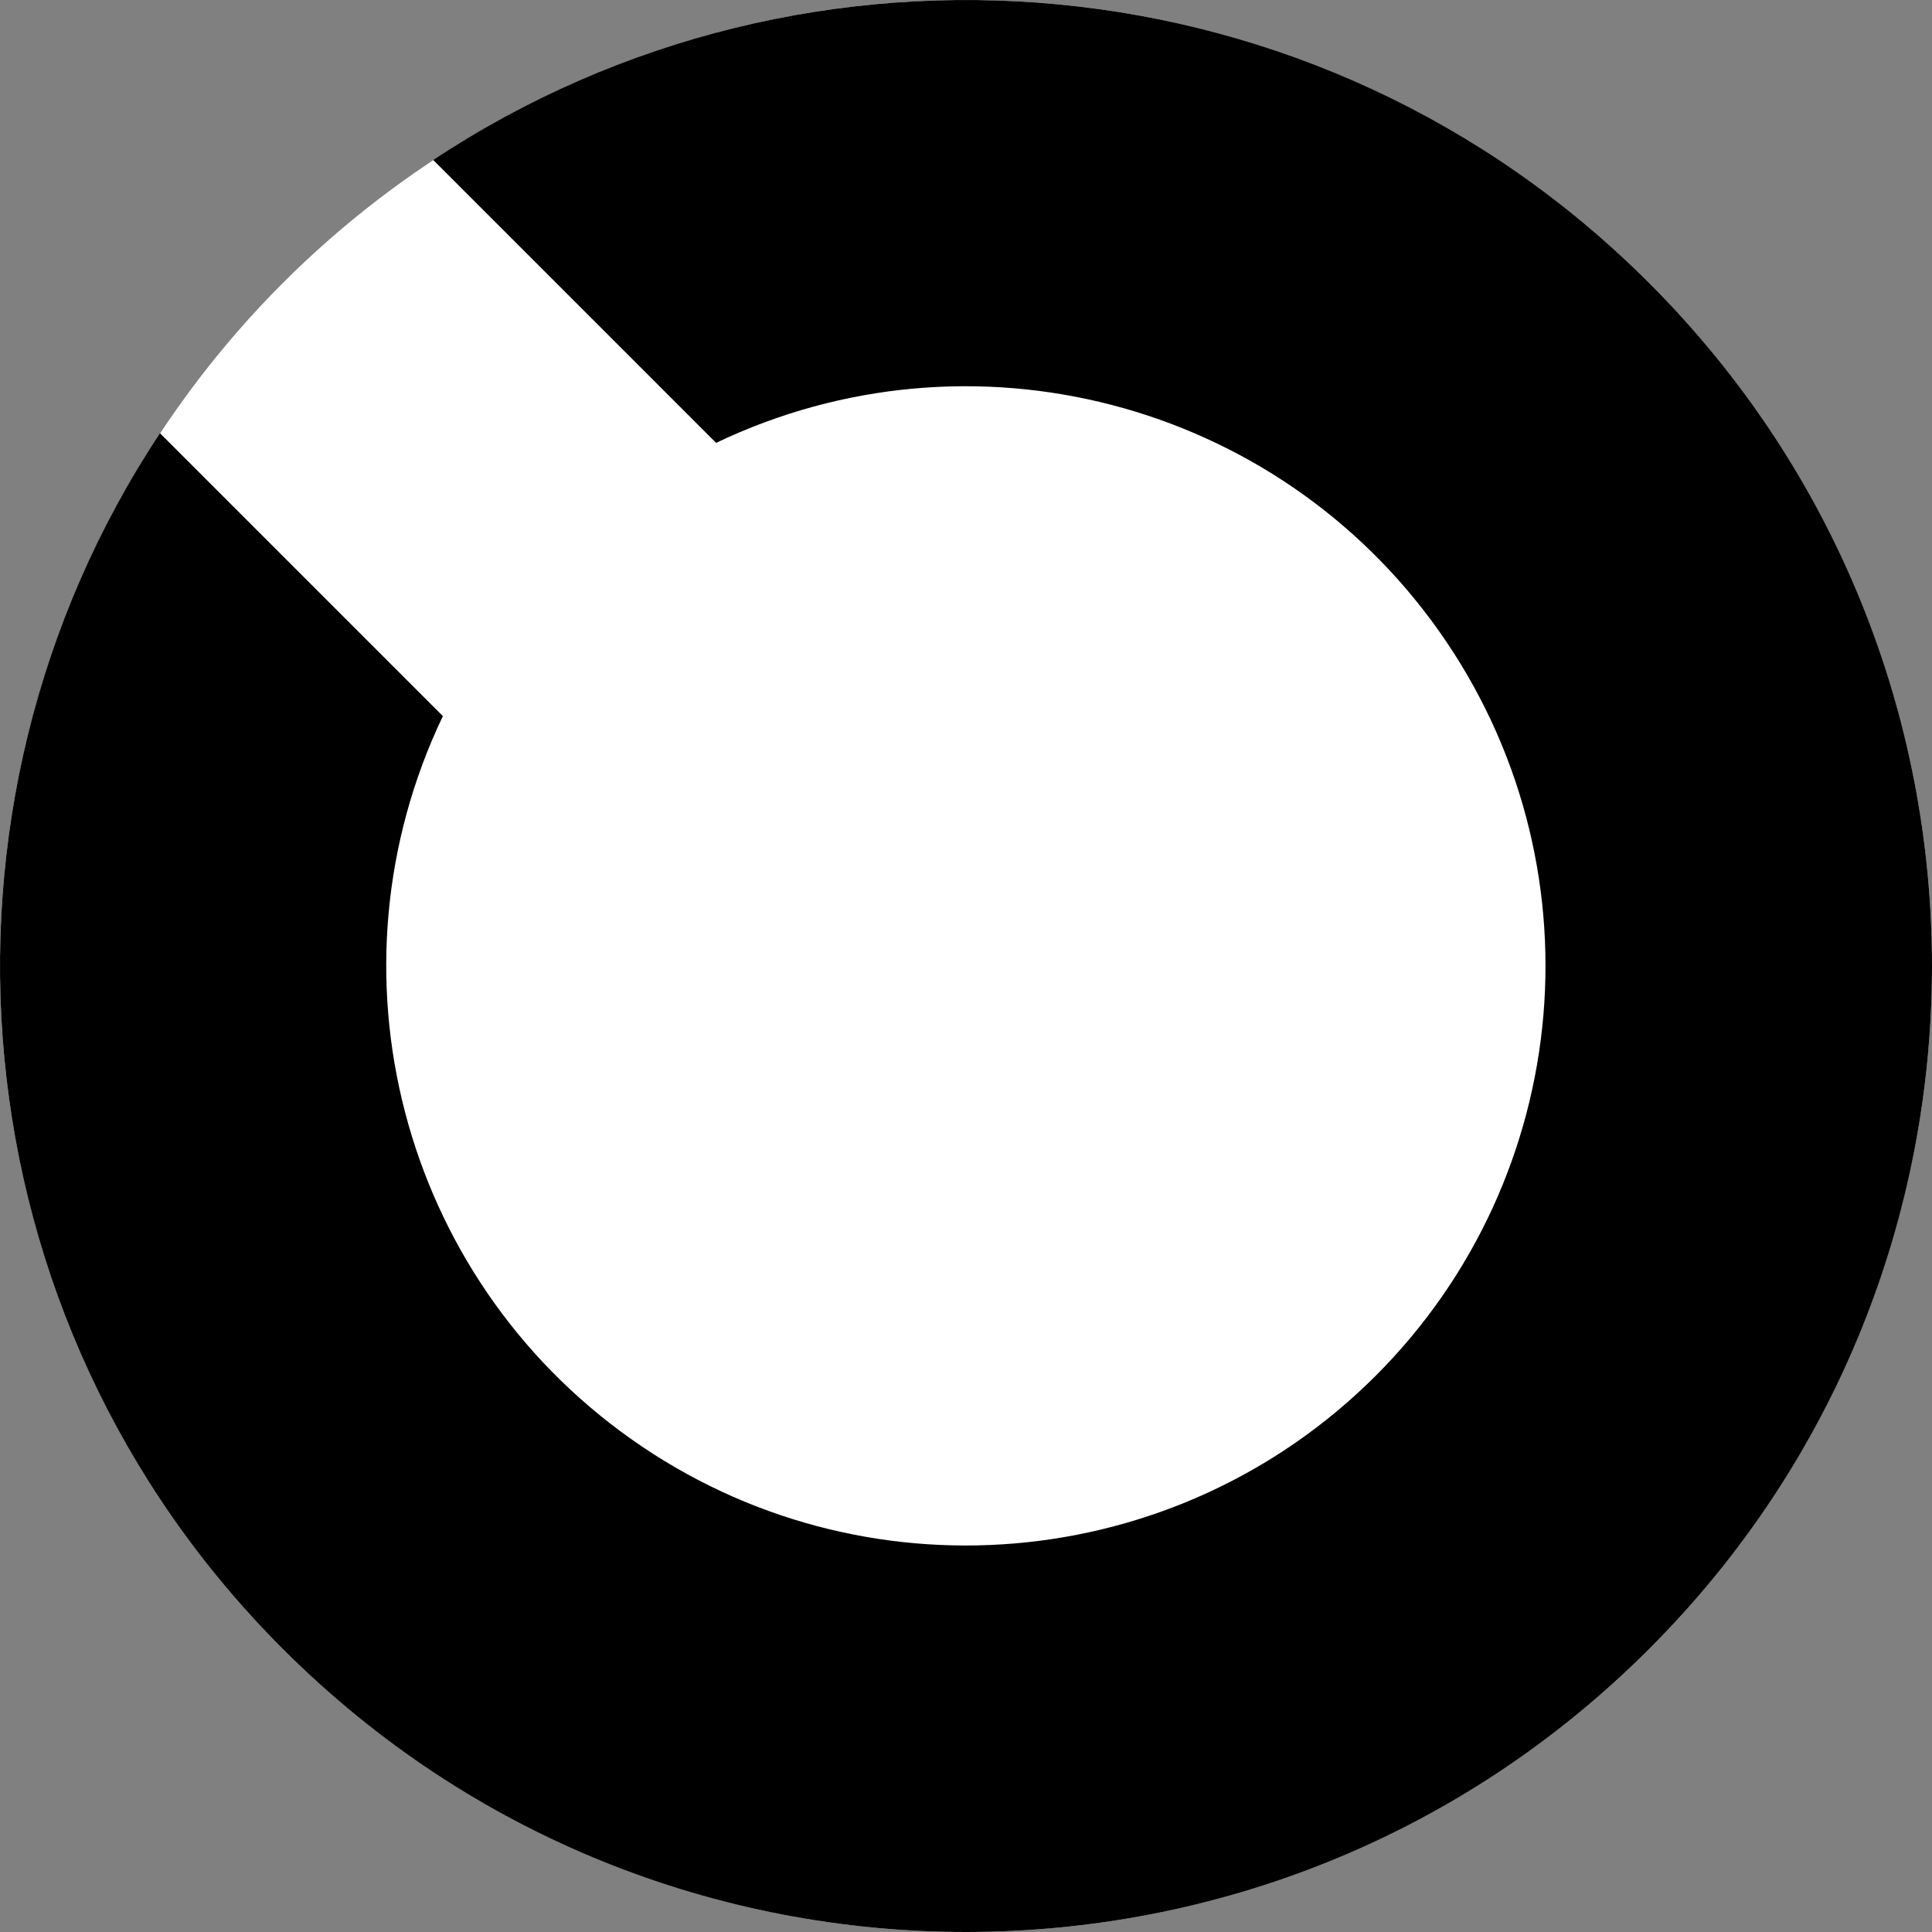 <?xml version="1.0" encoding="UTF-8"?>
<svg width="250px" height="250px" viewBox="0 0 250 250" version="1.1" xmlns="http://www.w3.org/2000/svg" xmlns:xlink="http://www.w3.org/1999/xlink">
    <rect x="0" y="0" width="250" height="250" fill="#808080" stroke="none"/>
    <title>sehtestzeichen/landoltring-position-8</title>
    <g id="sehtestzeichen/landoltring-position-8" stroke="none" stroke-width="1" fill="none" fill-rule="evenodd">
        <circle id="Oval" fill="#FFFFFF" fill-rule="nonzero" cx="125" cy="125" r="125"></circle>
        <path d="M213.389,36.608 C262.204,85.423 262.204,164.574 213.389,213.389 C164.574,262.204 85.423,262.204 36.608,213.389 C-6.152,170.624 -11.452,104.594 20.703,56.058 L57.308,92.663 C41.566,125.625 51.86,165.134 81.685,186.223 C111.509,207.313 152.19,203.848 178.019,178.019 C203.848,152.19 207.313,111.509 186.223,81.685 C165.134,51.86 125.625,41.566 92.663,57.308 L56.058,20.703 C104.594,-11.452 170.624,-6.152 213.389,36.608 Z" id="Path" fill="#000000" fill-rule="nonzero"></path>
    </g>
</svg>